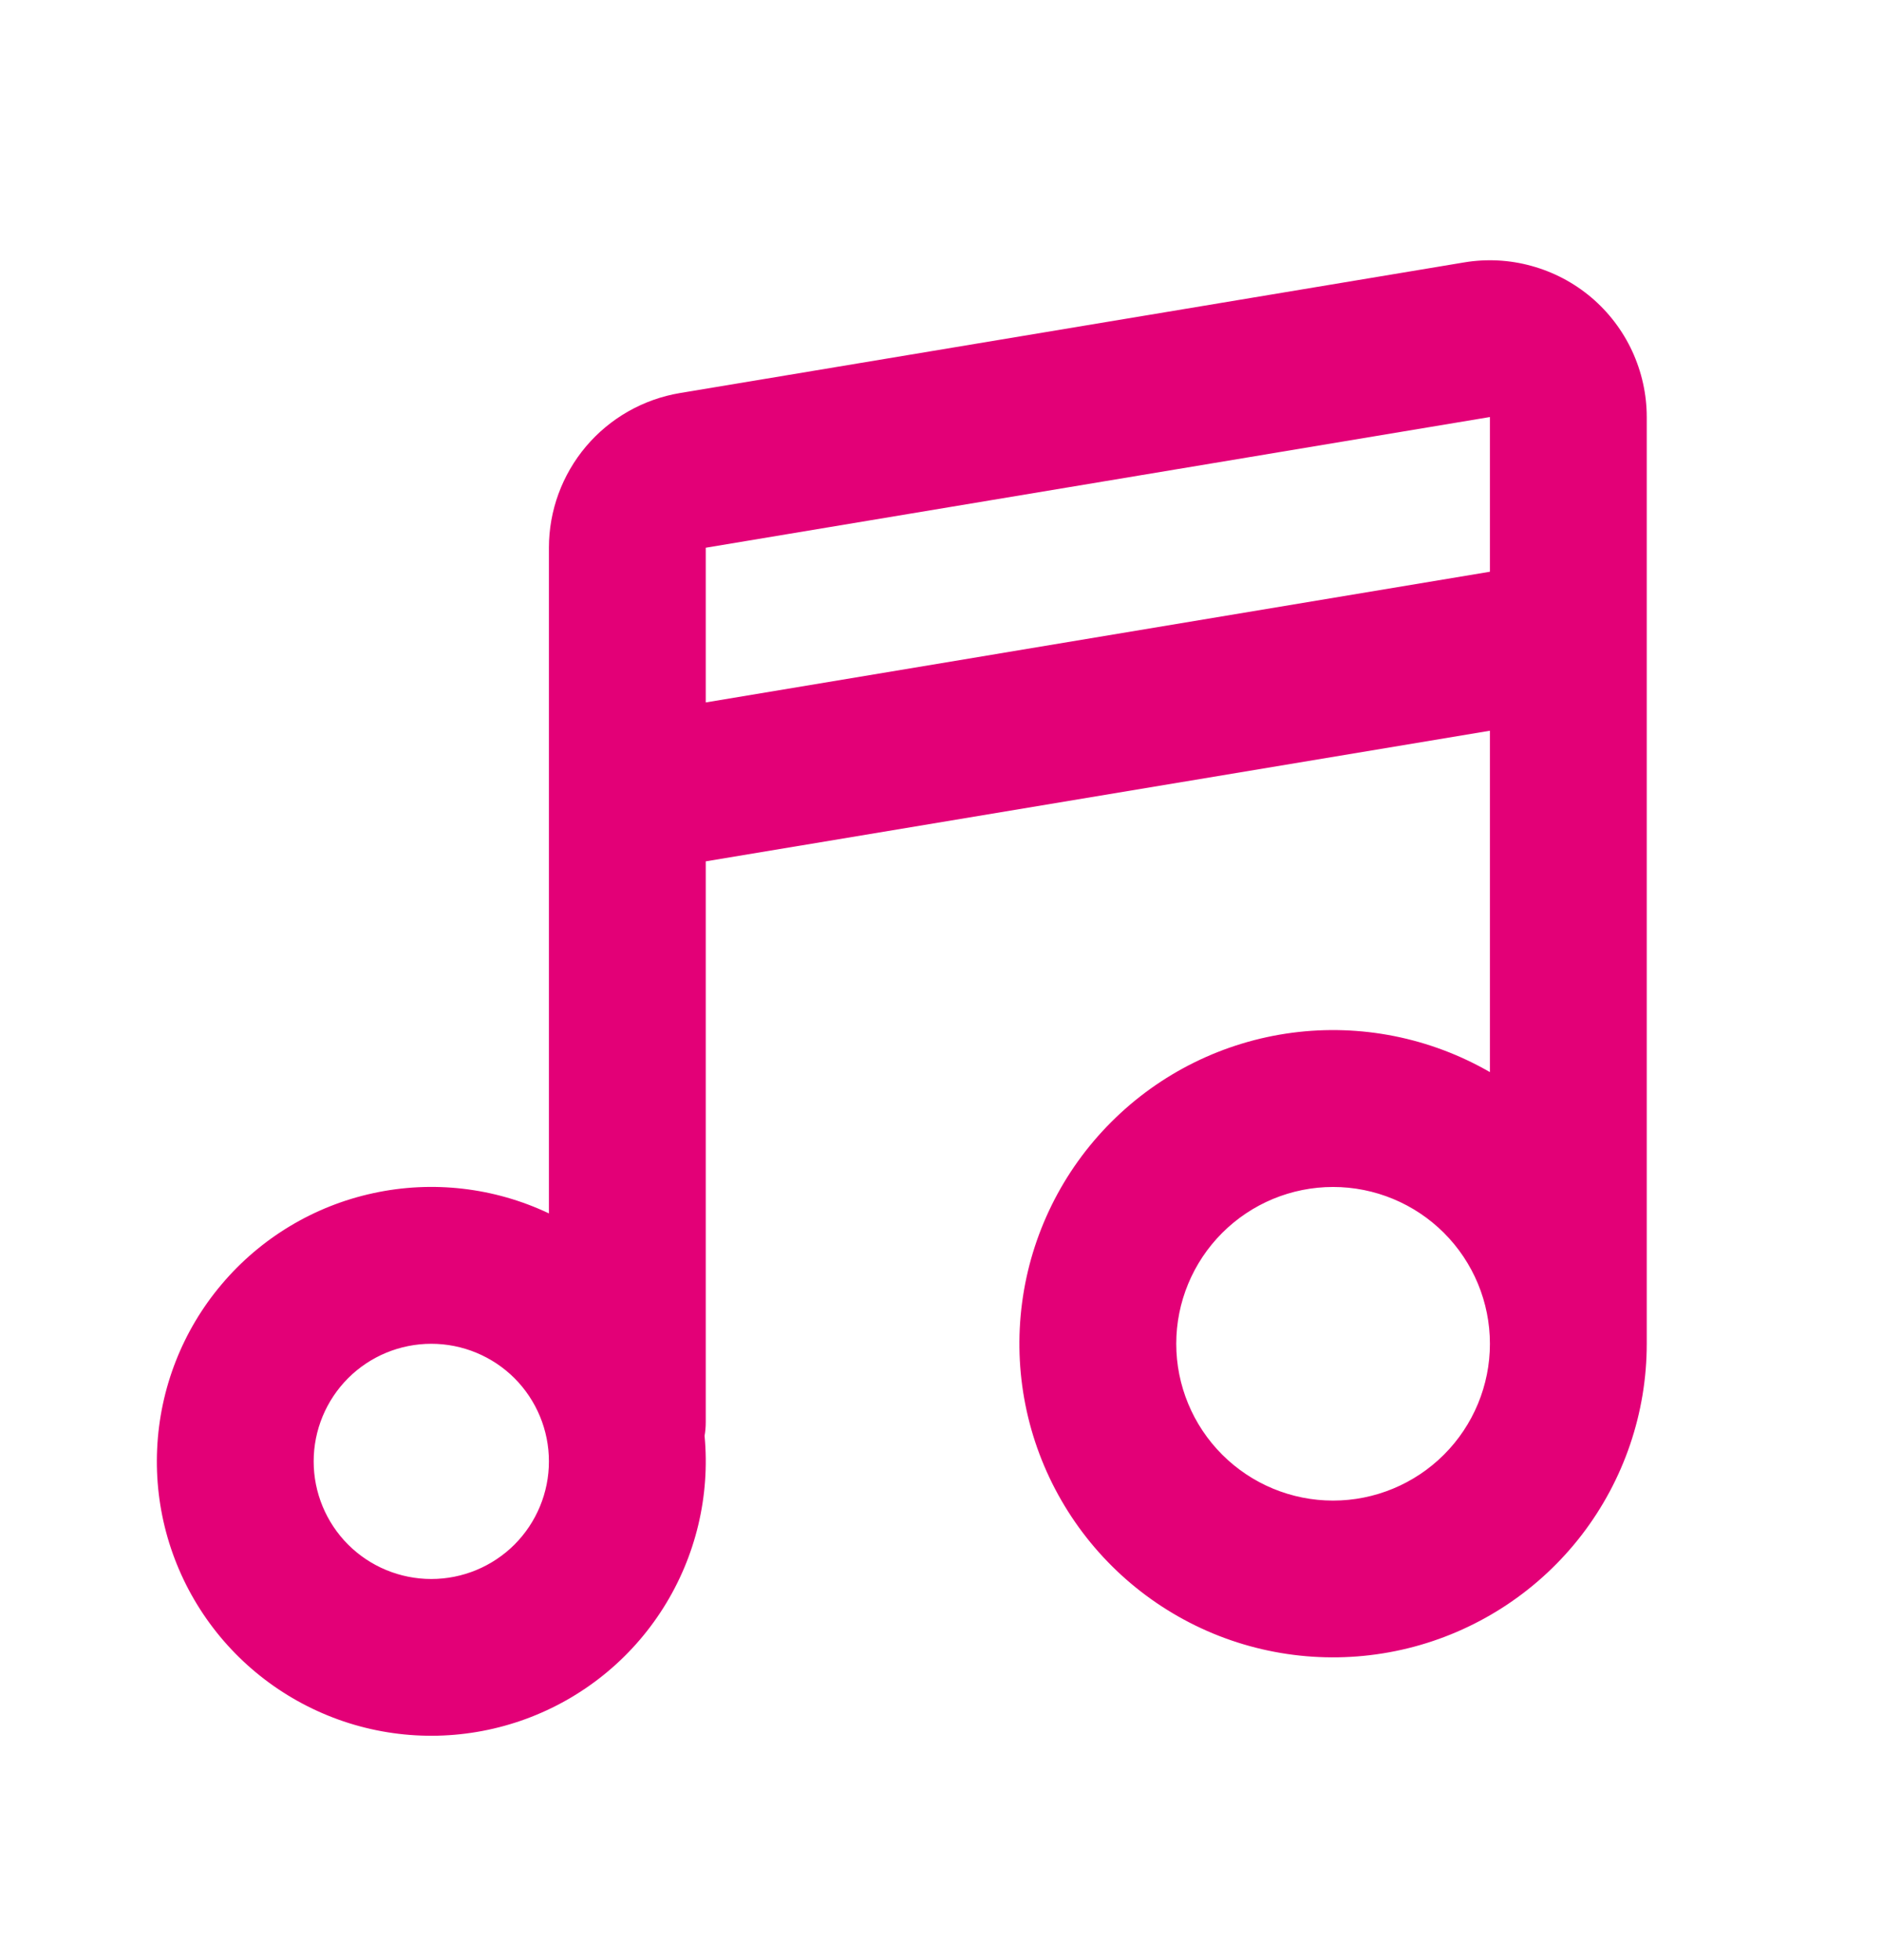 <svg width="24" height="25" viewBox="0 0 24 25" fill="none" xmlns="http://www.w3.org/2000/svg">
<path d="M21 5.319V17.139C21 18.02 20.709 18.875 20.173 19.574C19.637 20.272 18.885 20.774 18.035 21.002C17.184 21.23 16.282 21.171 15.469 20.834C14.655 20.496 13.976 19.9 13.536 19.138C13.095 18.375 12.919 17.489 13.034 16.616C13.149 15.743 13.549 14.932 14.172 14.31C14.794 13.687 15.605 13.287 16.478 13.172C17.351 13.057 18.237 13.234 19 13.674V9.32L9 10.986V18.139C9 18.199 8.995 18.257 8.985 18.313C9.057 19.082 8.872 19.853 8.46 20.506C8.048 21.16 7.431 21.658 6.706 21.924C5.981 22.19 5.188 22.209 4.452 21.978C3.715 21.746 3.075 21.278 2.632 20.645C2.189 20.012 1.968 19.251 2.004 18.479C2.039 17.708 2.328 16.969 2.827 16.38C3.325 15.79 4.005 15.381 4.76 15.218C5.514 15.054 6.302 15.145 7 15.476V6.986C7 6.513 7.168 6.055 7.474 5.693C7.78 5.332 8.204 5.091 8.671 5.013L18.671 3.347C18.957 3.299 19.251 3.314 19.531 3.392C19.811 3.469 20.071 3.606 20.292 3.793C20.514 3.981 20.692 4.215 20.814 4.478C20.936 4.742 21 5.029 21 5.319ZM5.5 17.139C5.102 17.139 4.72 17.297 4.439 17.578C4.158 17.86 4 18.241 4 18.639C4 19.037 4.158 19.418 4.439 19.7C4.72 19.981 5.102 20.139 5.5 20.139C5.898 20.139 6.279 19.981 6.561 19.7C6.842 19.418 7 19.037 7 18.639C7 18.241 6.842 17.86 6.561 17.578C6.279 17.297 5.898 17.139 5.5 17.139ZM17 15.139C16.469 15.139 15.961 15.35 15.586 15.725C15.211 16.1 15 16.609 15 17.139C15 17.669 15.211 18.178 15.586 18.553C15.961 18.928 16.469 19.139 17 19.139C17.53 19.139 18.039 18.928 18.414 18.553C18.789 18.178 19 17.669 19 17.139C19 16.609 18.789 16.1 18.414 15.725C18.039 15.35 17.53 15.139 17 15.139ZM19 5.319L9 6.986V8.959L19 7.292V5.319Z" fill="#E30077"/>
</svg>
